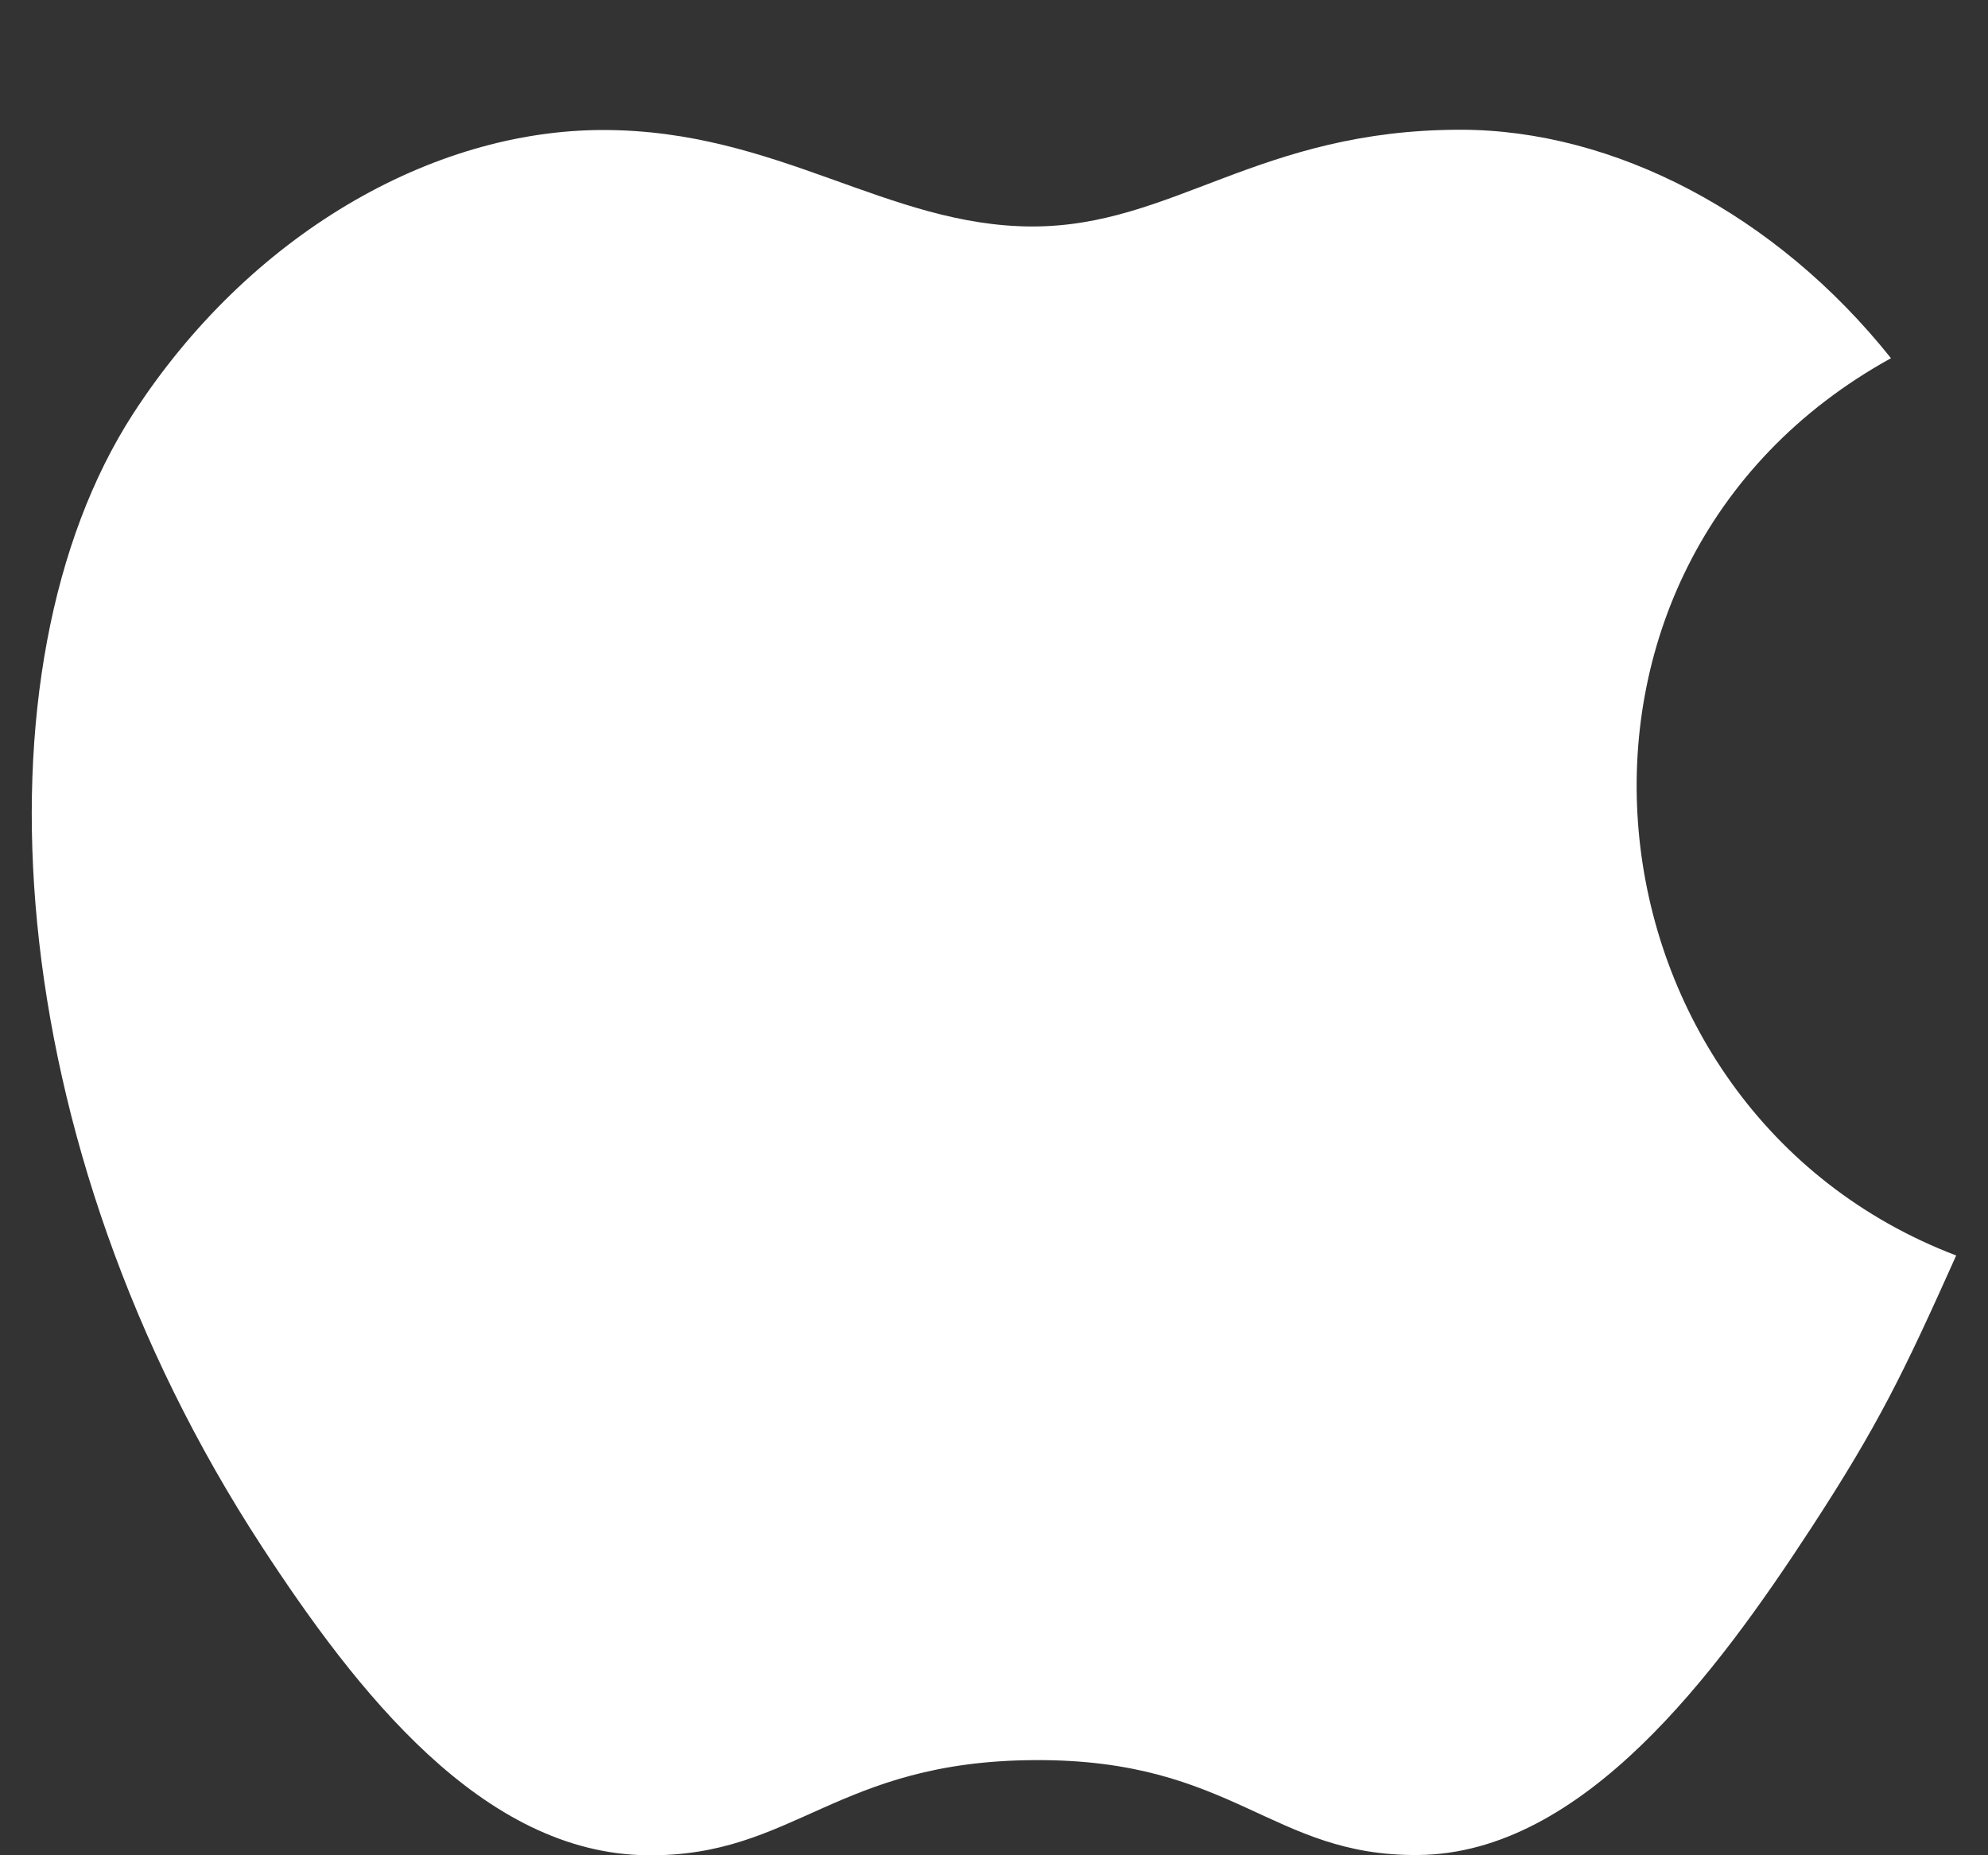 <svg width="15" height="14" viewBox="0 0 15 14" fill="none" xmlns="http://www.w3.org/2000/svg">
<rect x="0" y="0" width="15" height="14" fill="#333333" stroke="none"/>
<path d="M14.268 2.703C13.398 1.612 12.175 0.979 11.02 0.979C9.496 0.979 8.851 1.709 7.791 1.709C6.699 1.709 5.869 0.981 4.551 0.981C3.256 0.981 1.877 1.773 1.002 3.126C-0.227 5.032 -0.017 8.616 1.975 11.669C2.688 12.761 3.64 13.989 4.886 14C5.994 14.011 6.306 13.289 7.807 13.282C9.309 13.273 9.593 14.009 10.7 13.998C11.946 13.988 12.95 12.627 13.663 11.535C14.174 10.752 14.364 10.358 14.76 9.474C11.878 8.376 11.416 4.277 14.268 2.703Z" fill="white"/>
</svg>

